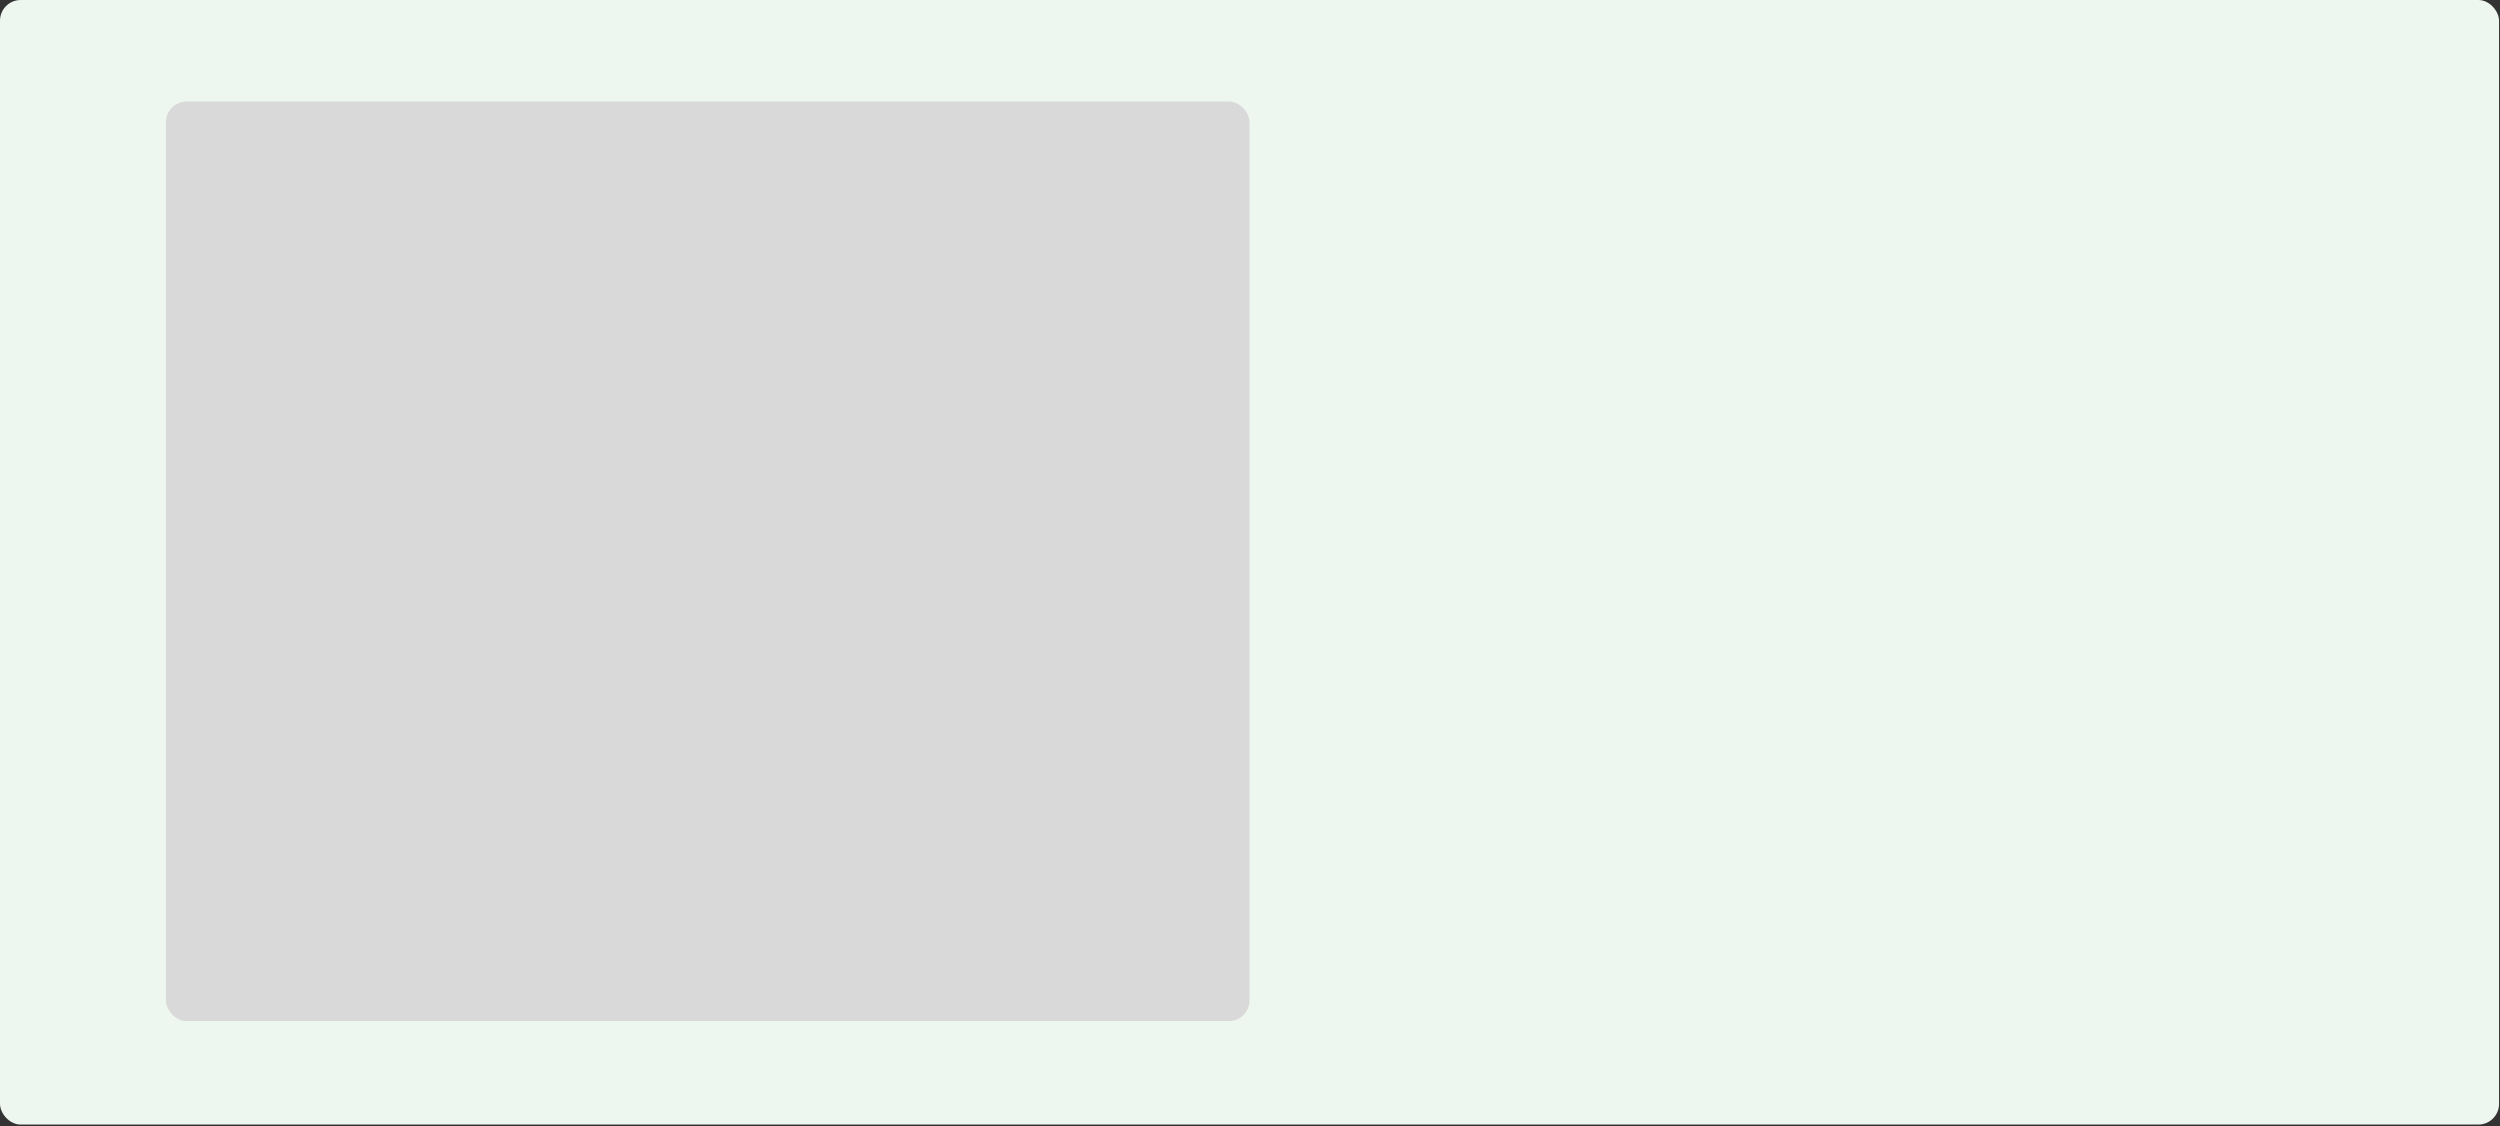 <svg width="726" height="327" viewBox="0 0 726 327" fill="none" xmlns="http://www.w3.org/2000/svg">
<rect x="0" y="0" width="726" height="327" fill="#333333" stroke="none"/>
<rect width="725.719" height="326.574" rx="6" fill="#EDF6EF"/>
<rect x="48.192" y="29.482" width="314.667" height="267.042" rx="6" fill="#D9D9D9"/>
</svg>
